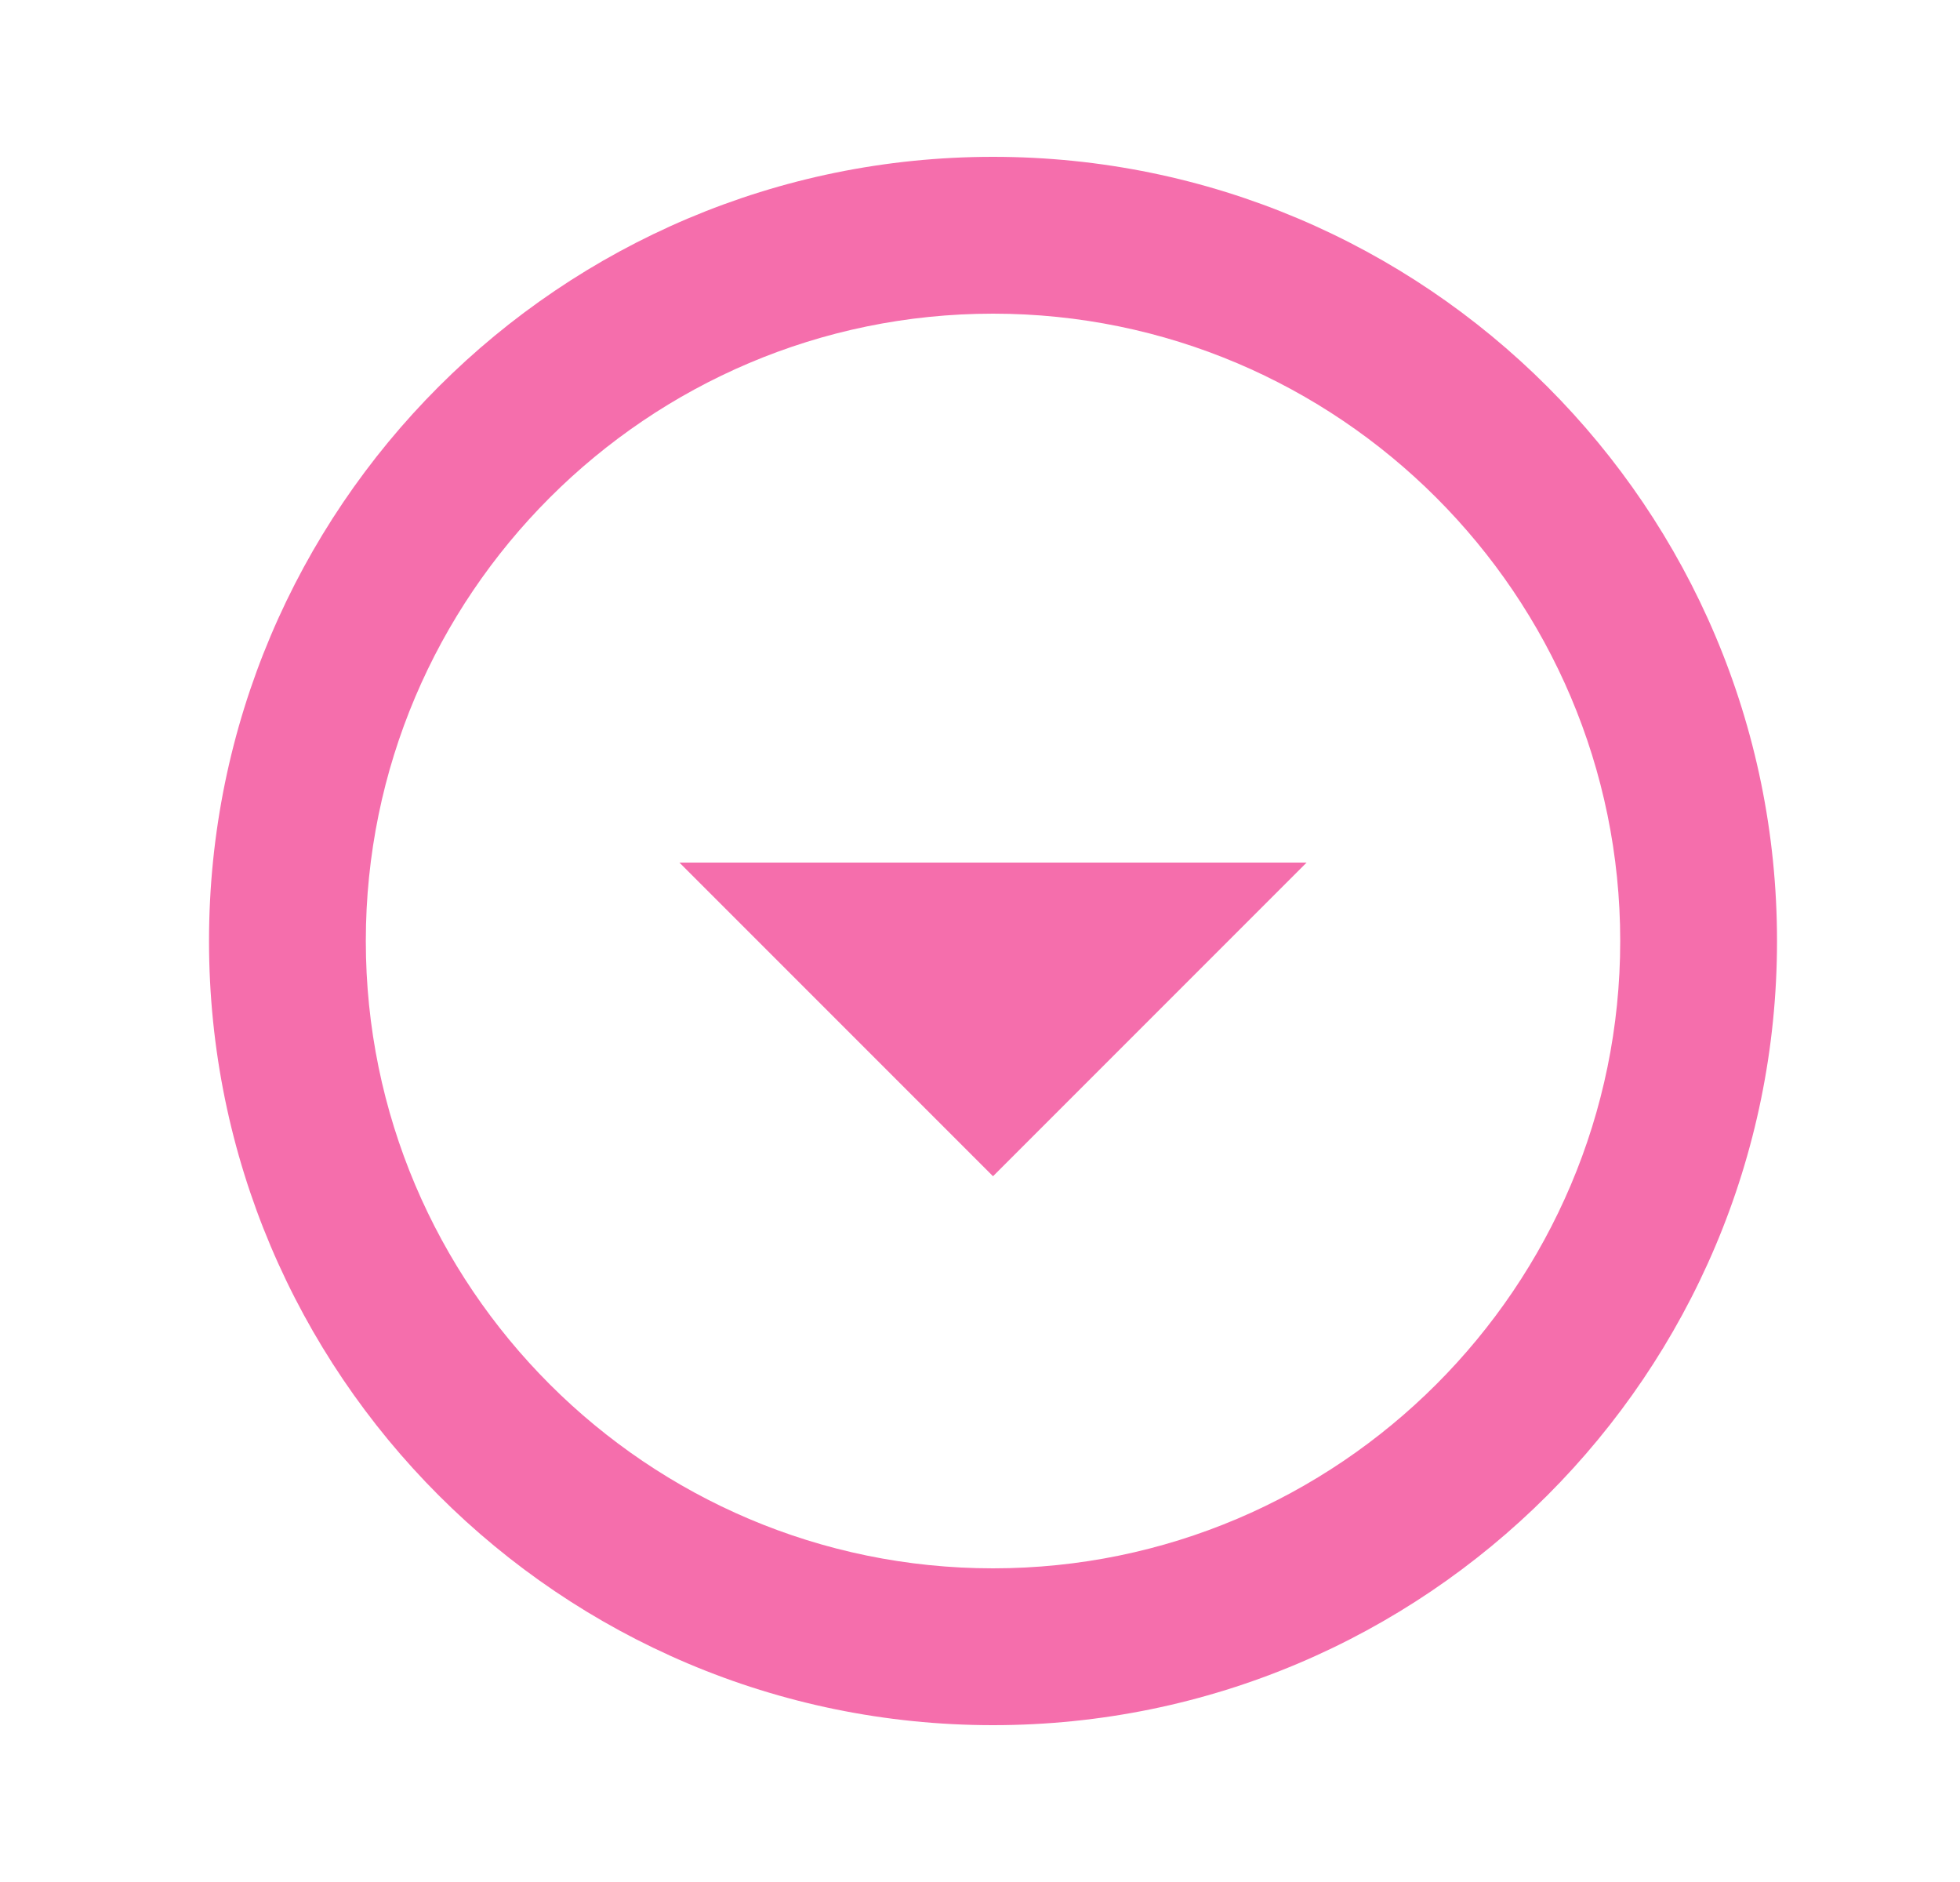 <svg width="25" height="24" viewBox="0 0 25 24" fill="none" xmlns="http://www.w3.org/2000/svg">
<path d="M12.666 4C17.076 4 20.666 7.59 20.666 12C20.666 16.41 17.076 20 12.666 20C8.256 20 4.666 16.41 4.666 12C4.666 7.59 8.256 4 12.666 4ZM12.666 2C7.146 2 2.666 6.48 2.666 12C2.666 17.52 7.146 22 12.666 22C18.186 22 22.666 17.52 22.666 12C22.666 6.48 18.186 2 12.666 2ZM12.666 15L8.666 11H16.666L12.666 15Z" fill="#F56EAC"/>
</svg>
